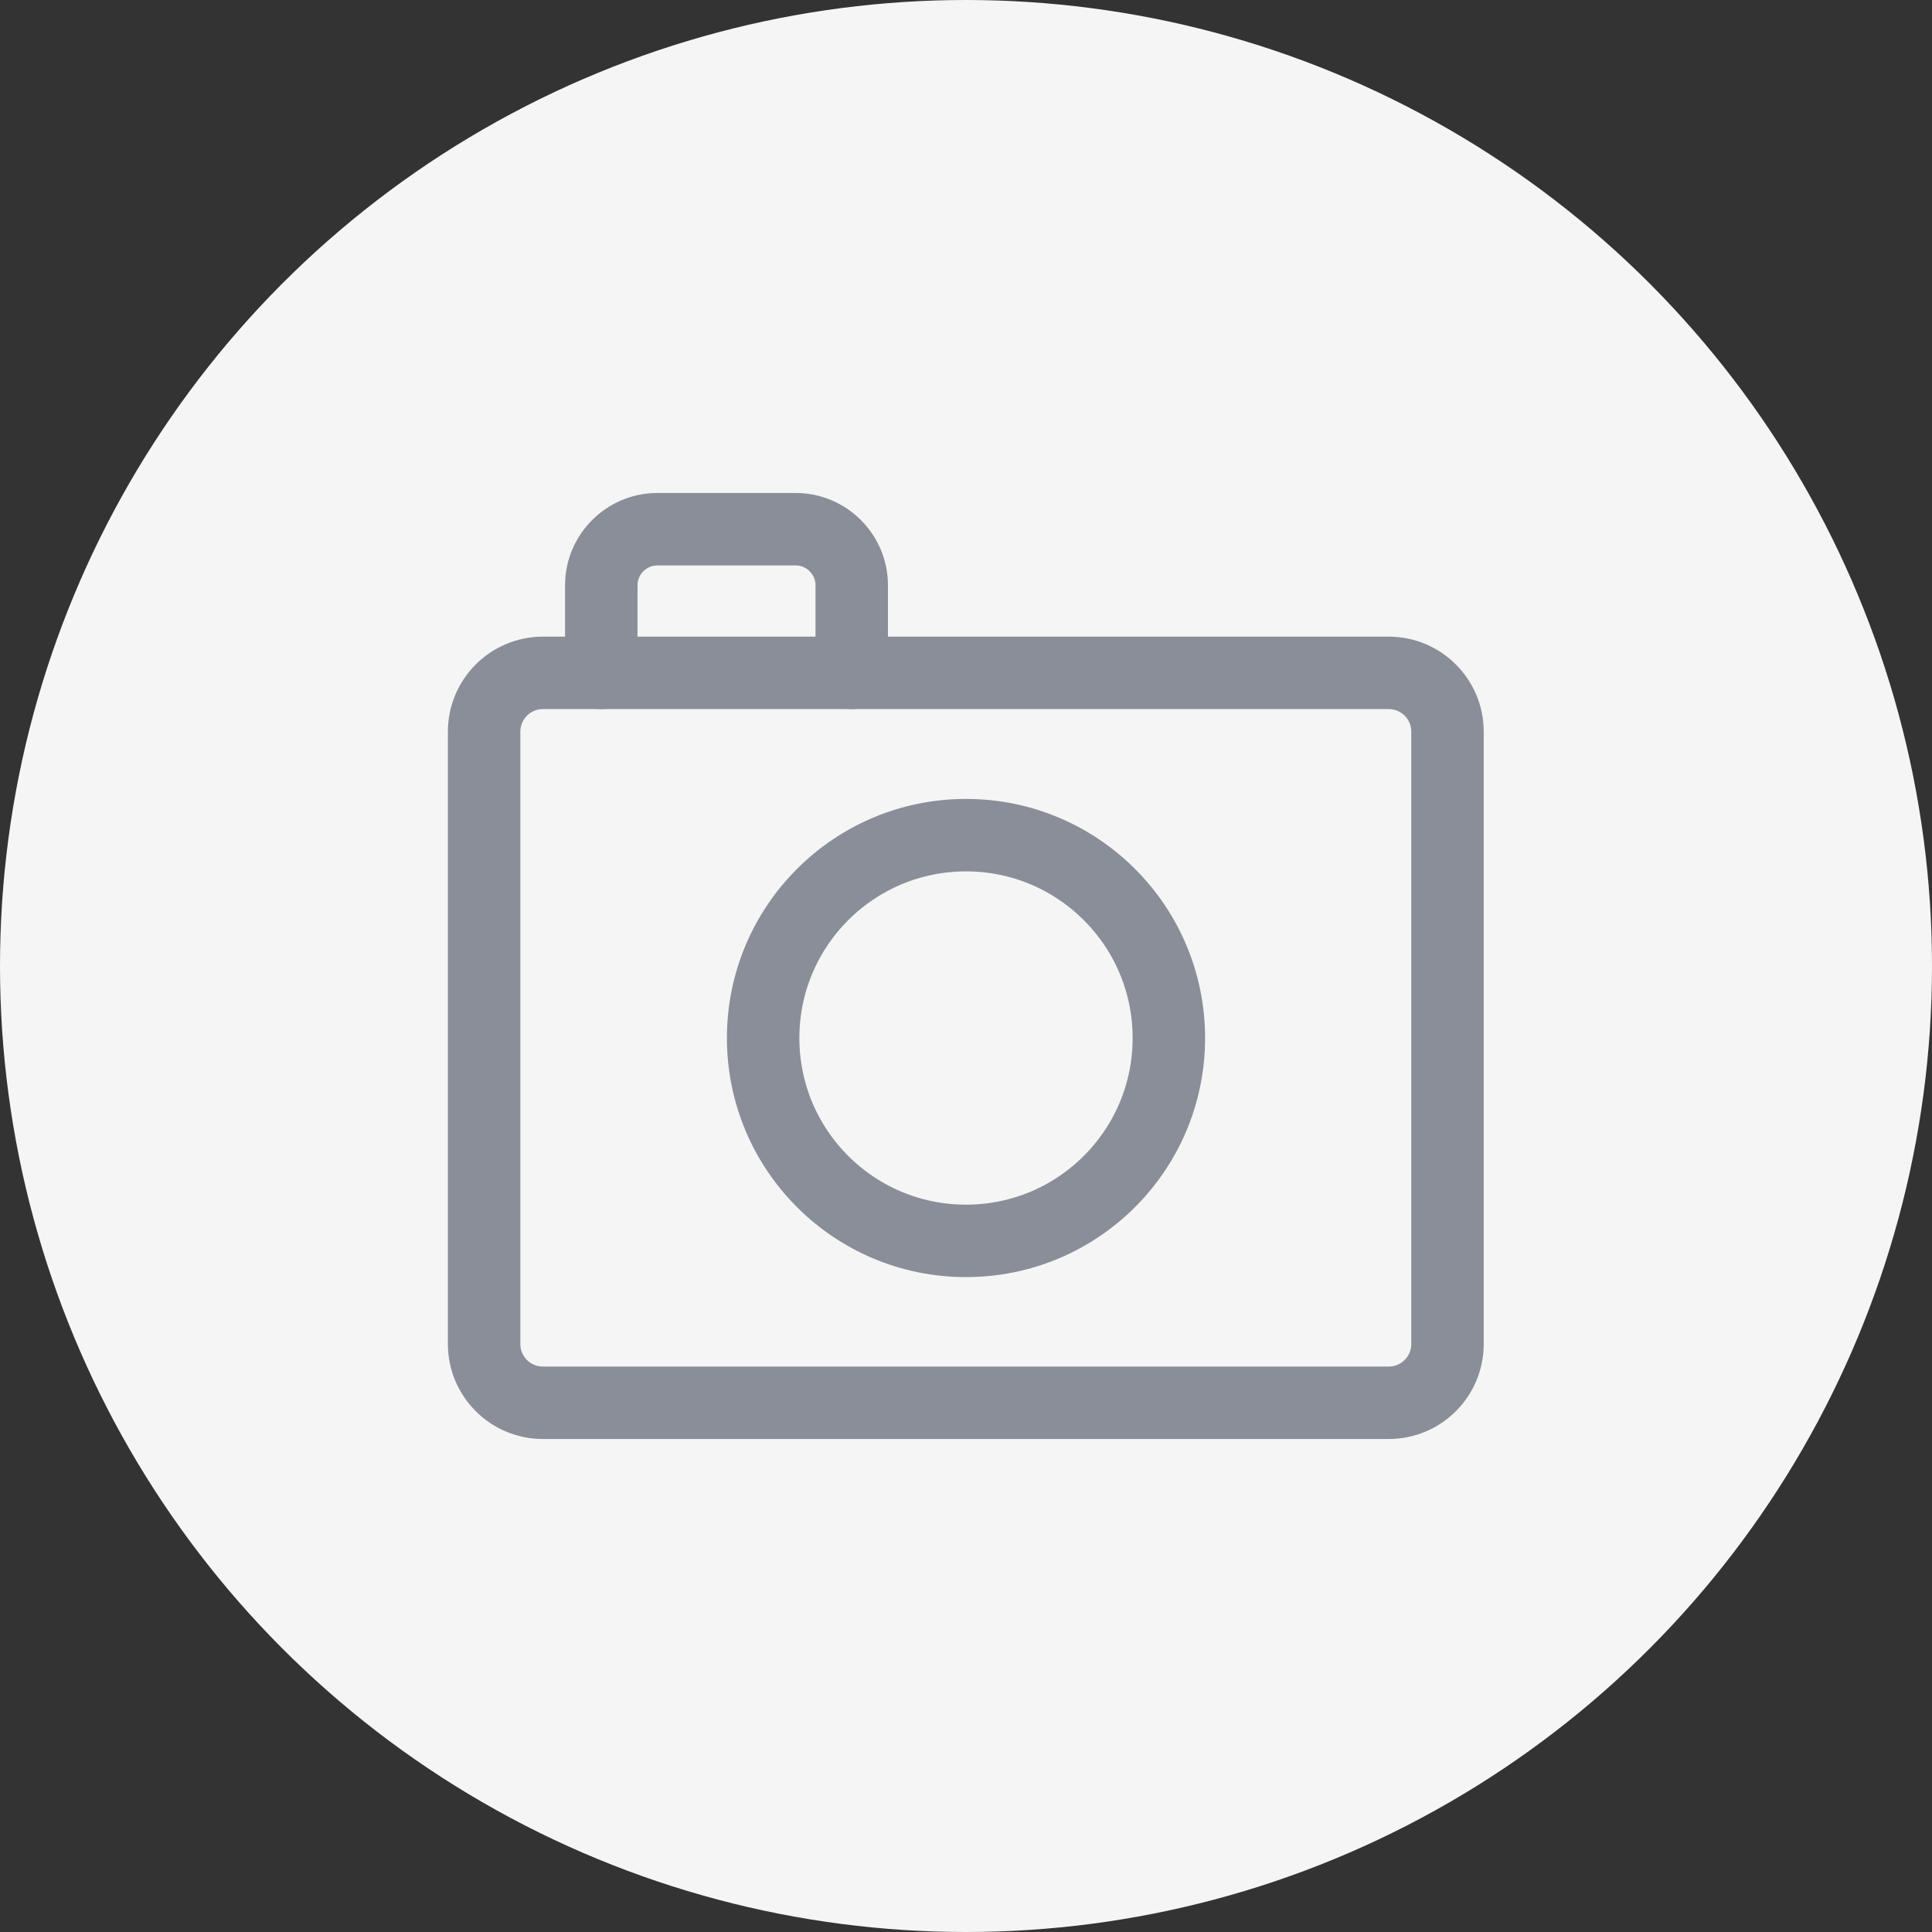 <svg width="40" height="40" viewBox="0 0 40 40" fill="none" xmlns="http://www.w3.org/2000/svg">
<rect x="0" y="0" width="40" height="40" fill="#333333" stroke="none"/>
<circle cx="20" cy="20" r="20" fill="#F5F5F5"/>
<g clip-path="url(#clip0_185_7411)">
<path d="M28.752 13.931H11.24C10.568 13.931 10.023 14.476 10.023 15.149V27.826C10.023 28.498 10.568 29.043 11.24 29.043H28.752C29.424 29.043 29.969 28.498 29.969 27.826V15.149C29.969 14.476 29.424 13.931 28.752 13.931Z" stroke="#898E98" stroke-width="1.5" stroke-linecap="round"/>
<path d="M20 25.691C22.32 25.691 24.2 23.811 24.2 21.491C24.2 19.172 22.32 17.291 20 17.291C17.68 17.291 15.8 19.172 15.8 21.491C15.8 23.811 17.68 25.691 20 25.691Z" stroke="#898E98" stroke-width="1.5" stroke-linecap="round"/>
<path d="M12.449 13.931V12.114C12.449 11.48 12.972 10.957 13.606 10.957H16.477C17.112 10.957 17.634 11.48 17.634 12.114V13.931" stroke="#898E98" stroke-width="1.5" stroke-linecap="round"/>
</g>
<defs>
<clipPath id="clip0_185_7411">
<rect width="24" height="24" fill="white" transform="translate(8 8)"/>
</clipPath>
</defs>
</svg>

